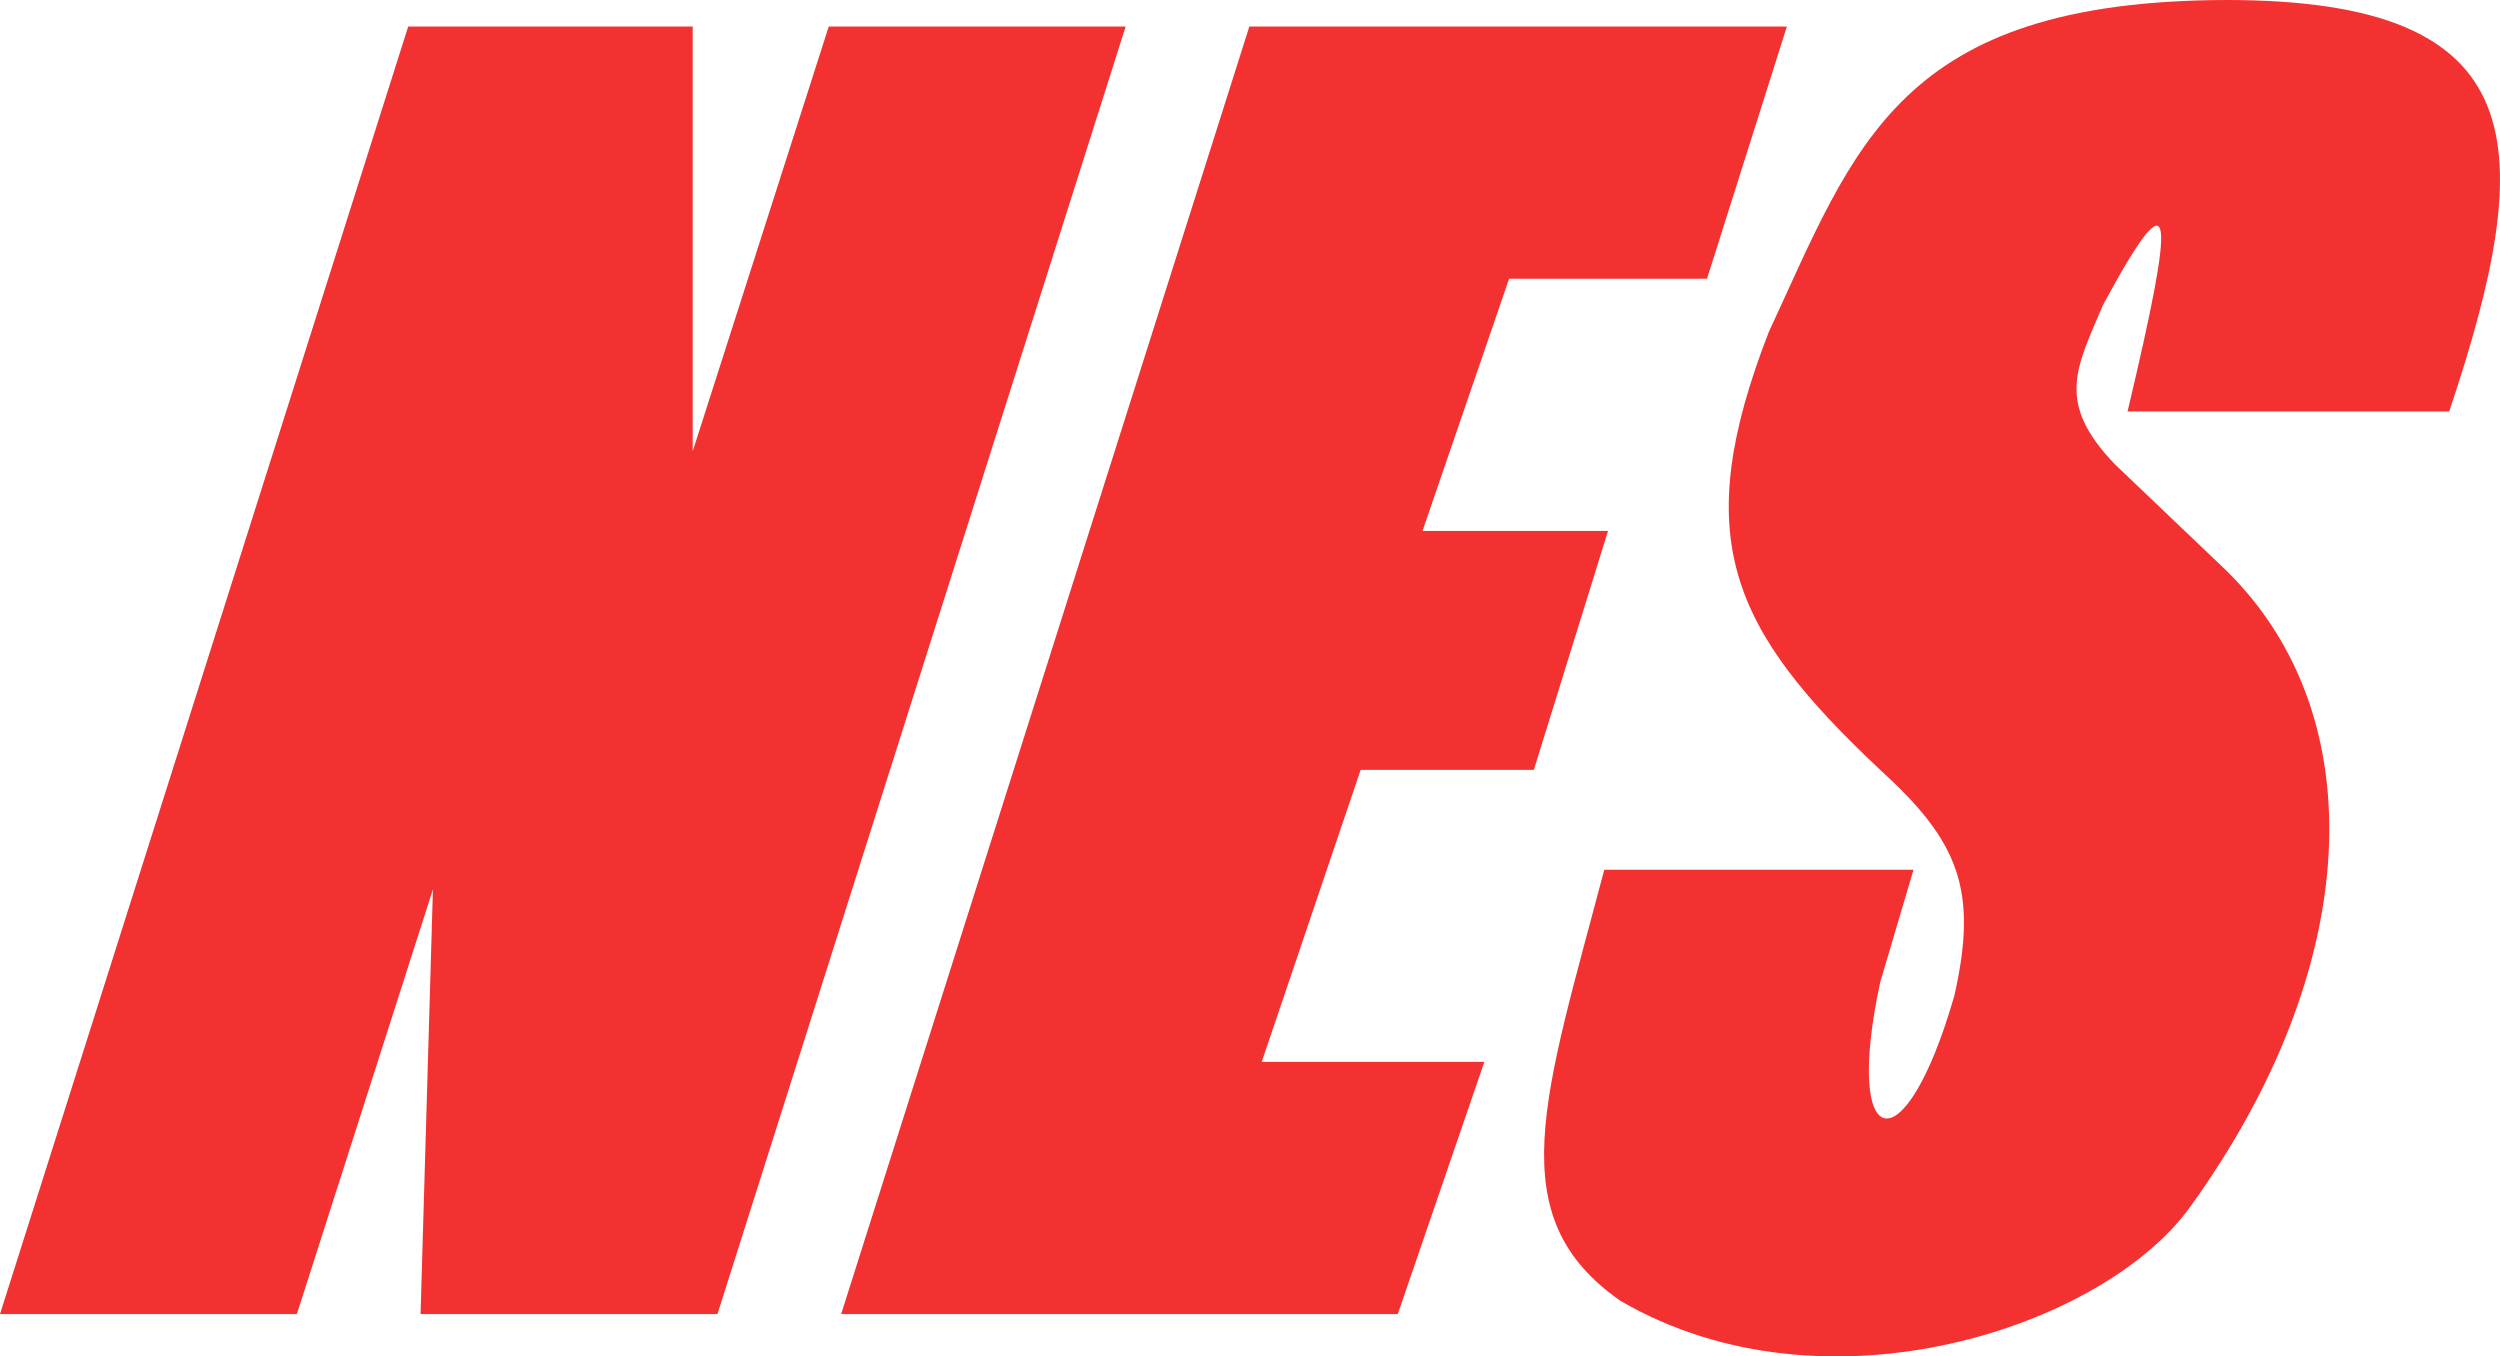 <svg width="94" height="51" viewBox="0 0 94 51" fill="none" xmlns="http://www.w3.org/2000/svg">
<path d="M79.996 15.472L92.089 15.472C95.452 5.455 95.344 0 83.717 0C71.355 0.032 69.764 5.49 66.509 12.477C63.492 20.231 65.062 23.652 70.695 28.947C73.662 31.645 74.38 33.468 73.485 37.432C71.625 43.92 69.299 43.421 70.695 36.932L71.948 32.703L60.321 32.703C58.062 41.265 56.384 45.744 60.928 48.911C68.67 53.42 79.091 49.874 82.322 45.417C88.833 36.433 89.298 26.951 83.717 21.461L79.531 17.468C77.261 15.12 78.088 13.813 79.066 11.479C81.844 6.33 81.787 7.928 79.996 15.472Z" fill="#F33131"/>
<path d="M46.975 0.998L67.186 0.998L64.183 10.481L56.742 10.481L53.486 19.963L60.462 19.963L57.672 28.947L51.16 28.947L47.44 39.927H55.811L52.556 49.41H31.627L46.975 0.998Z" fill="#F33131"/>
<path d="M15.348 0.998L26.045 0.998L26.045 16.969L31.161 0.998L42.324 0.998L26.976 49.41L15.813 49.41L16.278 33.439L11.162 49.41H0L15.348 0.998Z" fill="#F33131"/>
</svg>
